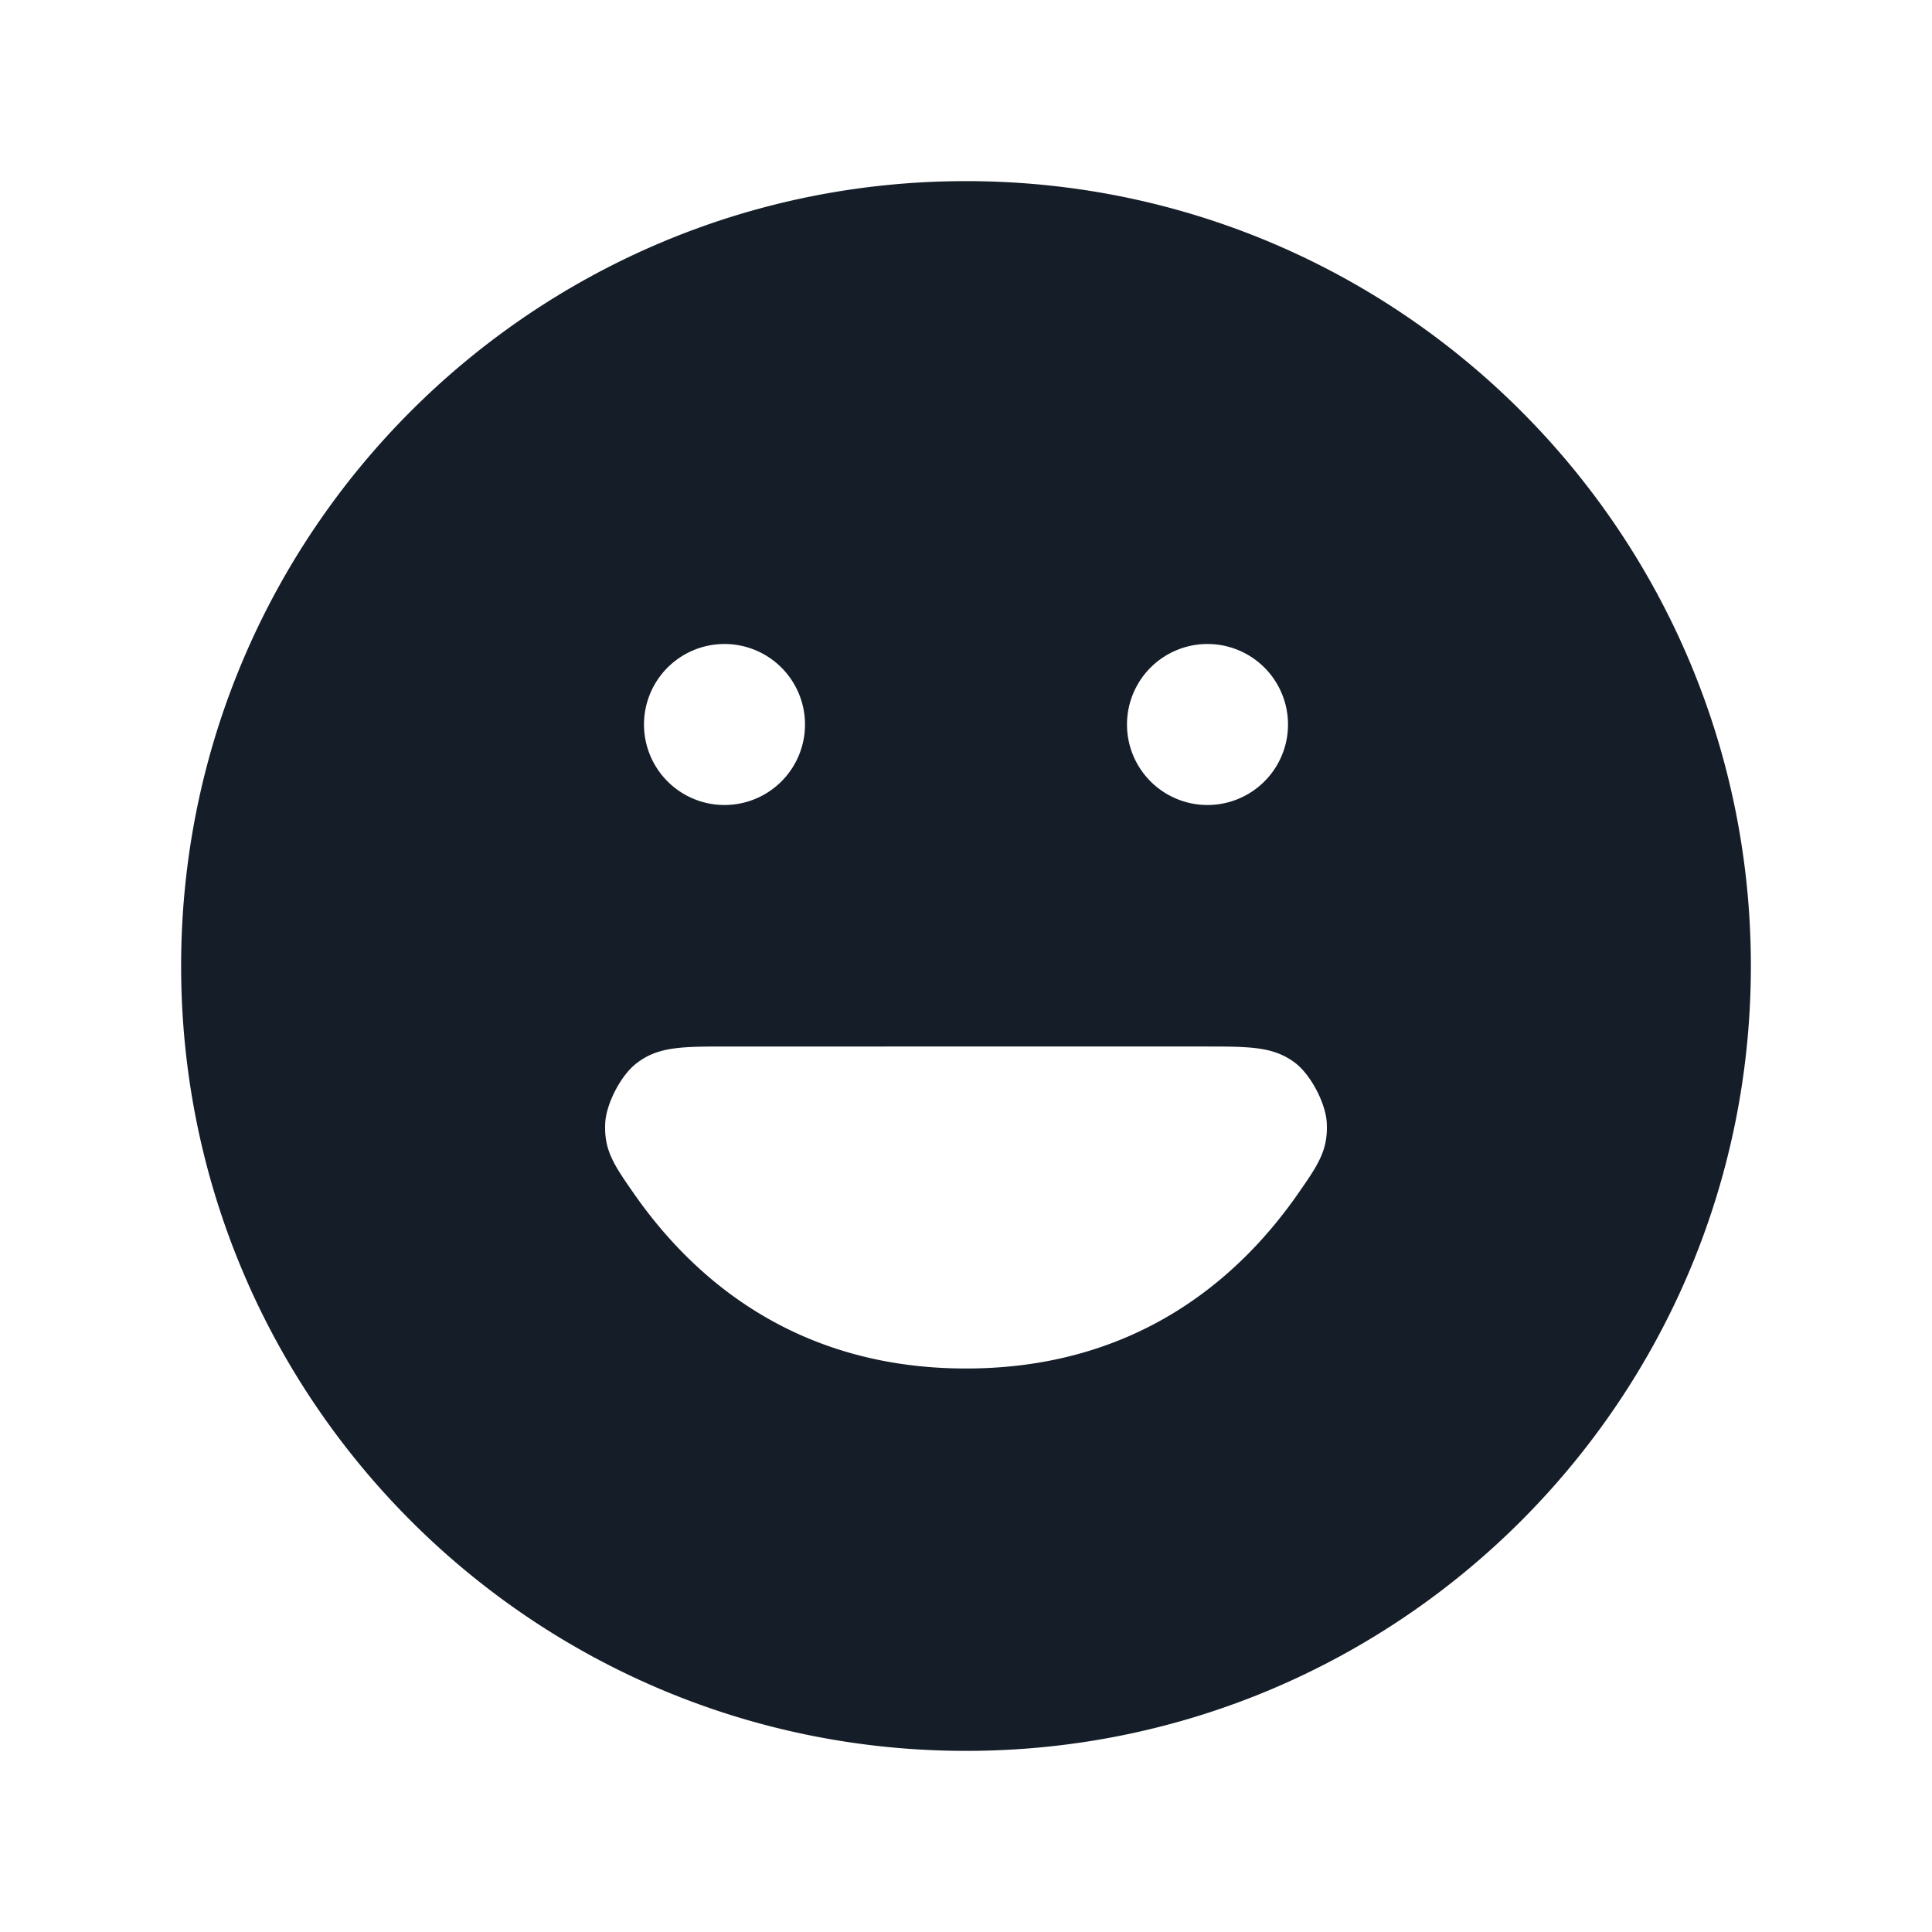 <svg viewBox="0 0 24 24" fill="none" xmlns="http://www.w3.org/2000/svg"><path fill-rule="evenodd" clip-rule="evenodd" d="M12 2.25c-5.385 0-9.75 4.365-9.75 9.75s4.365 9.75 9.75 9.75 9.75-4.365 9.75-9.75S17.385 2.25 12 2.25ZM9.05 13c-.582 0-.872 0-1.141.207-.195.148-.38.504-.391.749-.015.339.112.52.365.883C8.618 15.889 9.893 17 12 17c2.108 0 3.382-1.11 4.117-2.161.253-.363.38-.544.365-.883-.01-.245-.196-.6-.39-.75-.27-.206-.56-.206-1.141-.206H9.049ZM15 10a1 1 0 1 0 0-2 1 1 0 0 0 0 2Zm-5-1a1 1 0 1 1-2 0 1 1 0 0 1 2 0Z" fill="#151E28"/></svg>